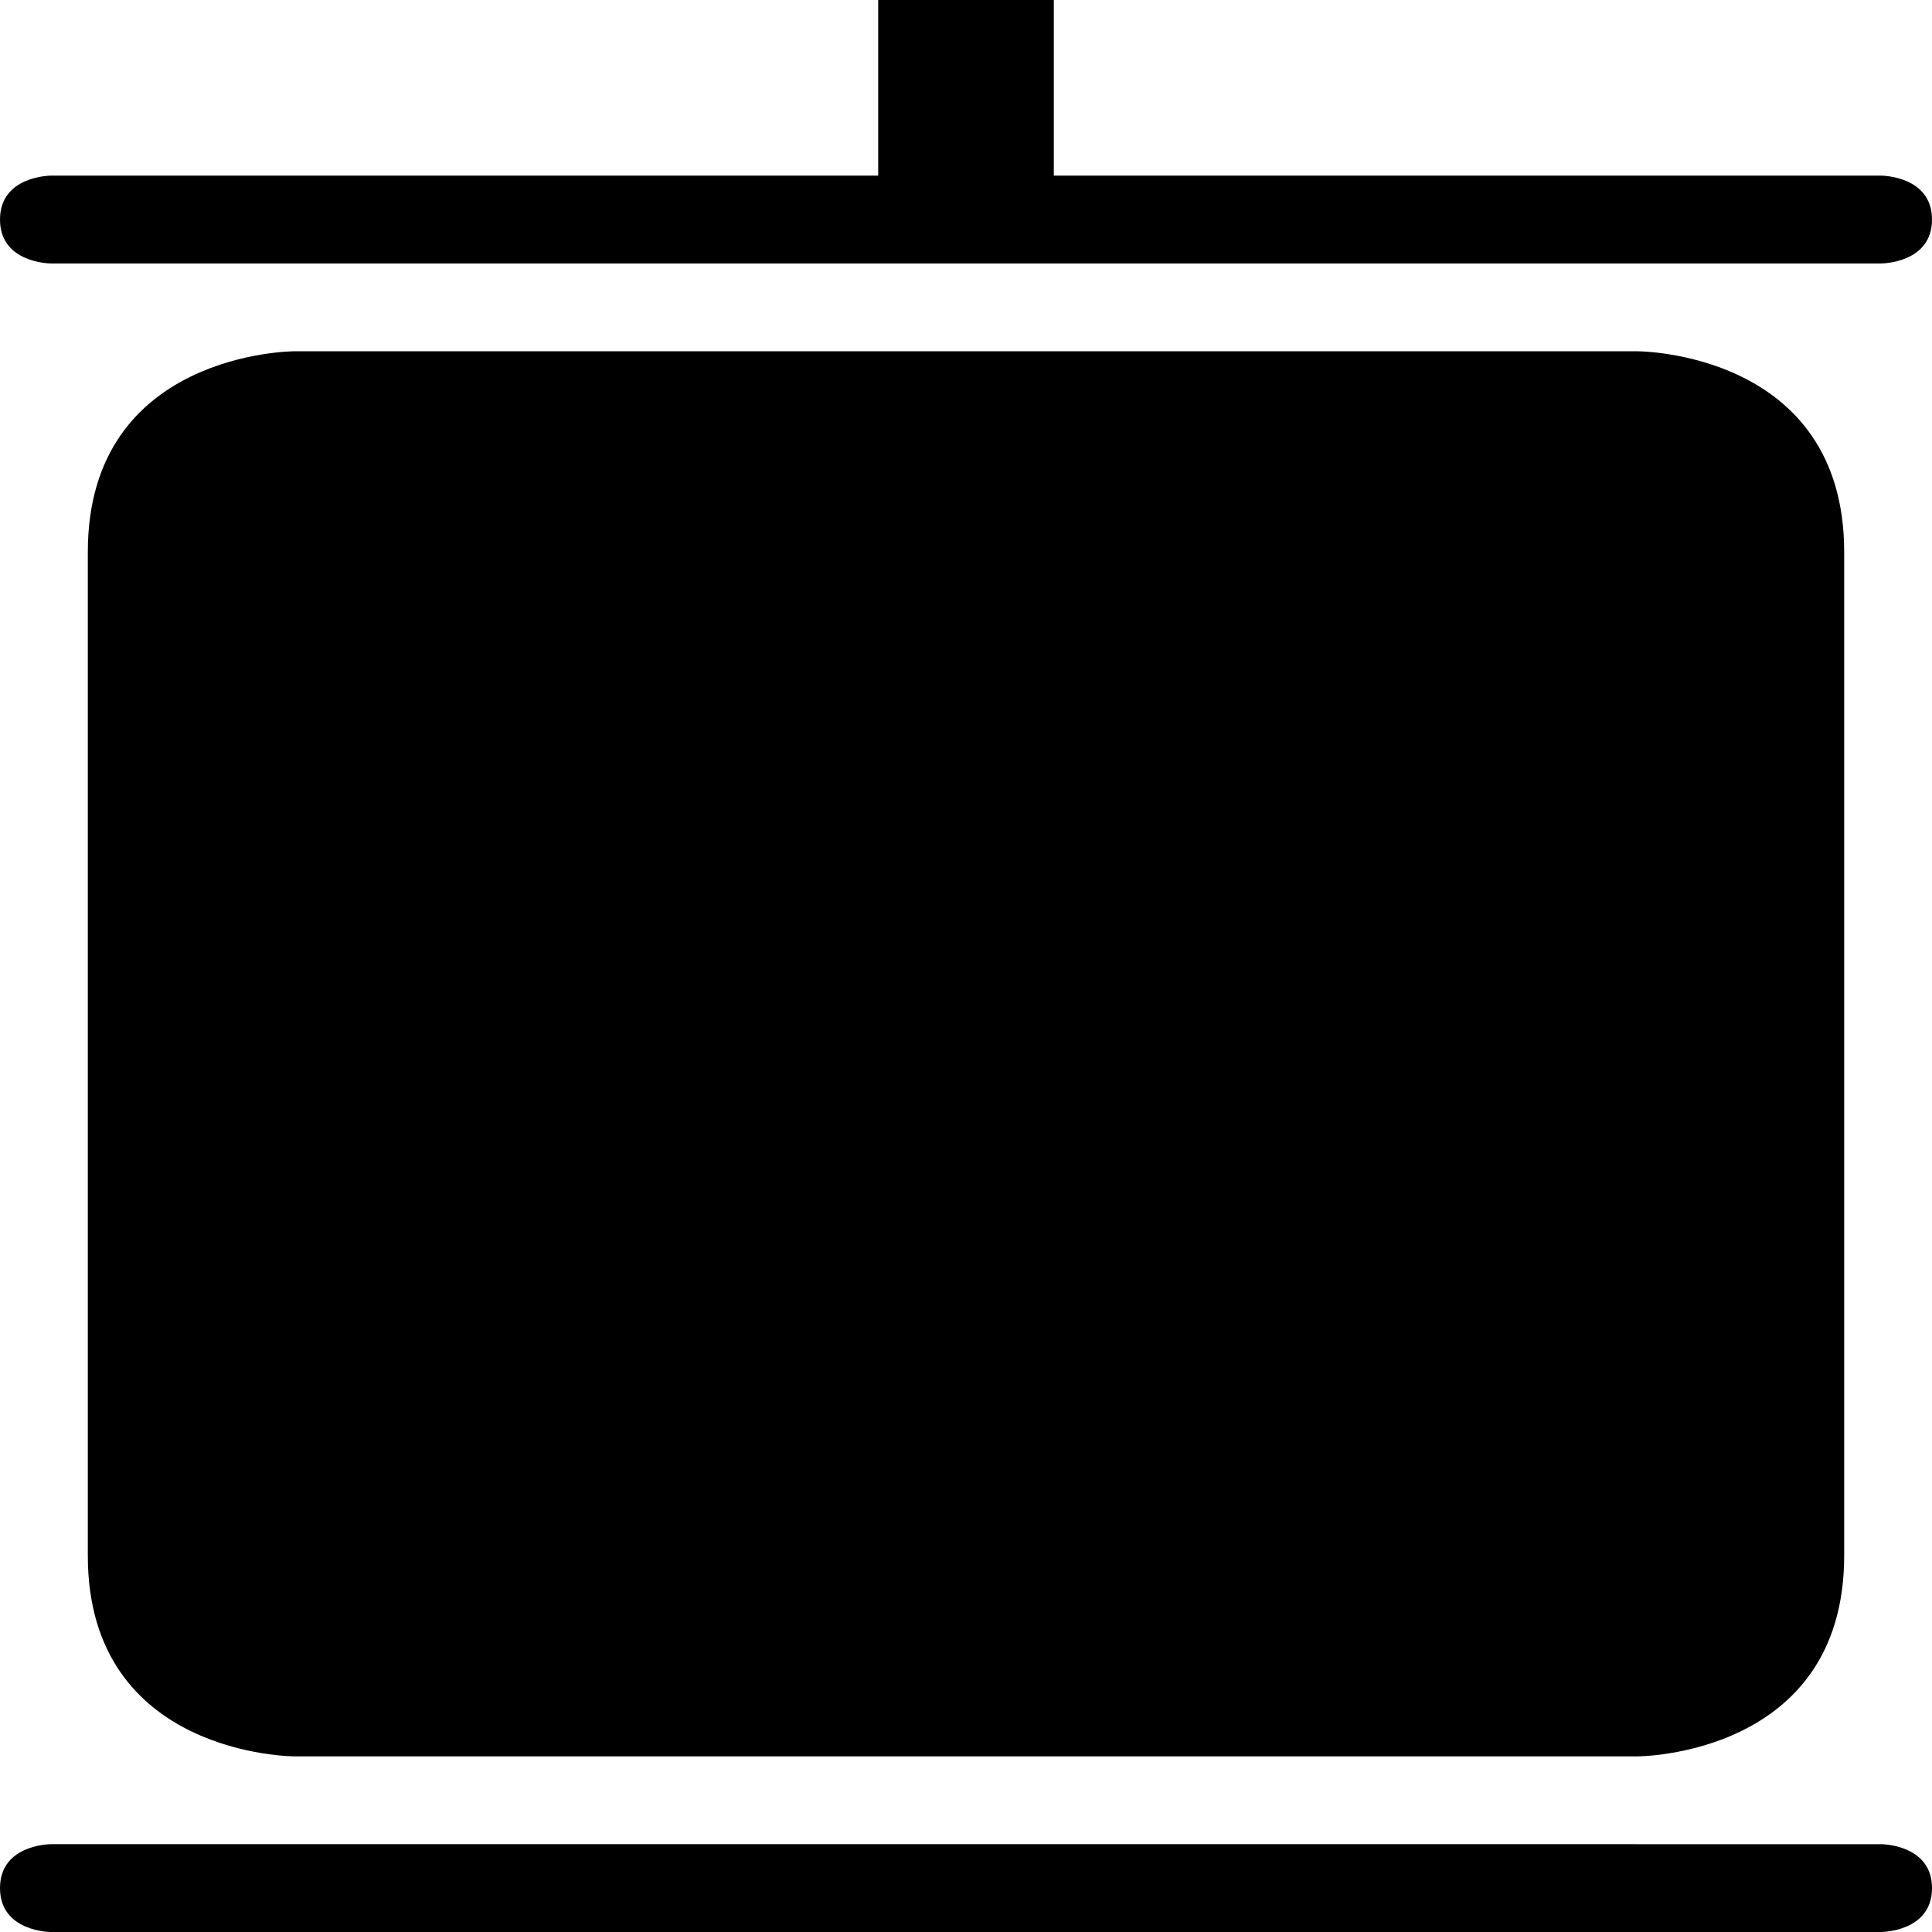 <?xml version="1.0" encoding="iso-8859-1"?>
<!-- Generator: Adobe Illustrator 18.0.0, SVG Export Plug-In . SVG Version: 6.00 Build 0)  -->
<!DOCTYPE svg PUBLIC "-//W3C//DTD SVG 1.1//EN" "http://www.w3.org/Graphics/SVG/1.1/DTD/svg11.dtd">
<svg version="1.1" id="Capa_1" xmlns="http://www.w3.org/2000/svg" xmlns:xlink="http://www.w3.org/1999/xlink" x="0px" y="0px"
	 viewBox="0 0 22 22" style="enable-background:new 0 0 22 22;" xml:space="preserve">
<g>
	<path style="fill-rule:evenodd;clip-rule:evenodd;" d="M10,0v2H0.579C0.579,2,0,2,0,2.5C0,3,0.579,3,0.579,3h20.842
		C21.421,3,22,3,22,2.5C22,2,21.421,2,21.421,2H12V0H10z"/>
	<path style="fill-rule:evenodd;clip-rule:evenodd;" d="M3.353,4C3.353,4,1,4,1,6.286v11.429C1,20,3.353,20,3.353,20h15.294
		c0,0,2.353,0,2.353-2.286V6.286C21,4,18.647,4,18.647,4H3.353z"/>
	<path style="fill-rule:evenodd;clip-rule:evenodd;" d="M0.579,22h20.842c0,0,0.579,0,0.579-0.5c0-0.5-0.579-0.5-0.579-0.5H0.579
		C0.579,21,0,21,0,21.5C0,22,0.579,22,0.579,22z"/>
</g>
<g>
</g>
<g>
</g>
<g>
</g>
<g>
</g>
<g>
</g>
<g>
</g>
<g>
</g>
<g>
</g>
<g>
</g>
<g>
</g>
<g>
</g>
<g>
</g>
<g>
</g>
<g>
</g>
<g>
</g>
</svg>
